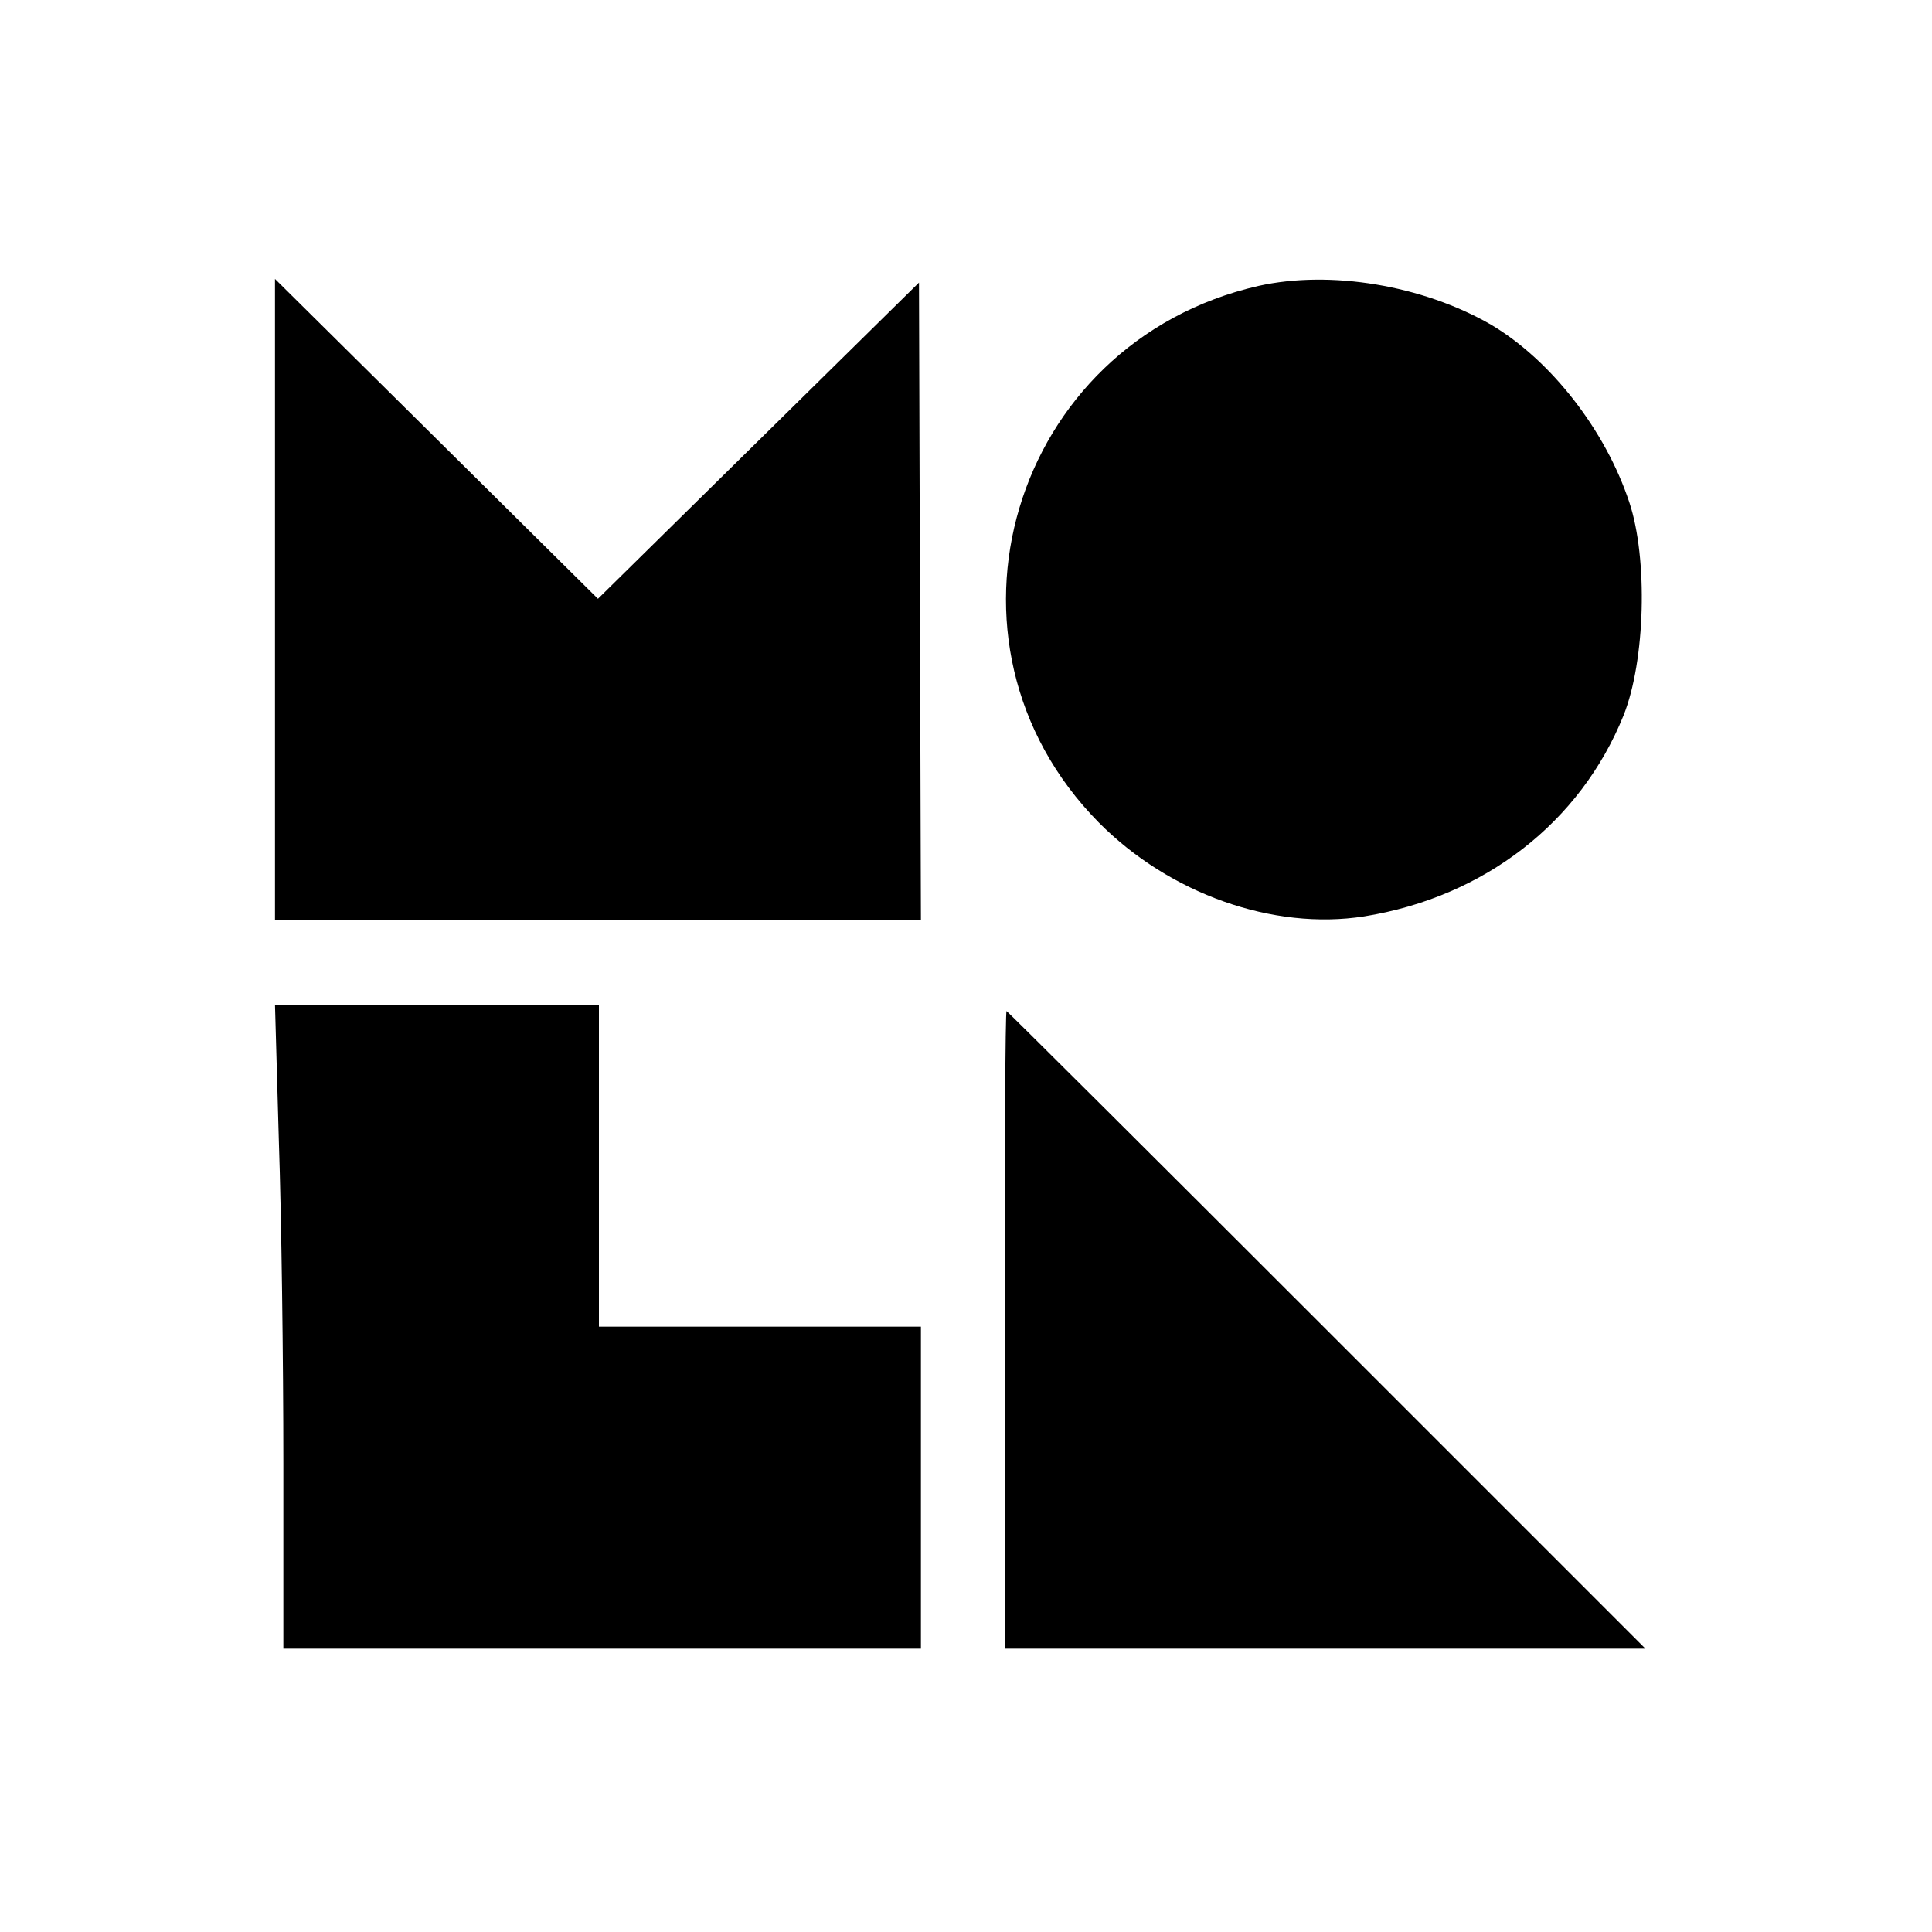 <?xml version="1.0" encoding="utf-8"?>
<!-- Generator: Adobe Illustrator 23.0.4, SVG Export Plug-In . SVG Version: 6.00 Build 0)  -->
<svg version="1.1" id="Layer_1" xmlns="http://www.w3.org/2000/svg" xmlns:xlink="http://www.w3.org/1999/xlink" x="0px" y="0px"
	 viewBox="0 0 300 300" style="enable-background:new 0 0 300 300;" xml:space="preserve">
<g transform="translate(0,300) scale(0.1,-0.1)">
	<path d="M1954,2556c-384-88-523-554-248-833c110-111,271-168,412-146c187,30,336,146,403,312c34,85,38,244,9,331
		c-37,112-122,221-215,276C2209,2557,2066,2581,1954,2556z"/>
	<path d="M433,1228c4-116,7-341,7-500V440h495h495v250v250h-250H930v250v250H678H427L433,1228z"/>
	<path d="M1560,935V440h497h498l-495,495c-272,272-496,495-497,495C1561,1430,1560,1207,1560,935z"/>
	<polygon points="427,1571.2 427,2566.9 928.5,2070.2 1427,2561.2 1430,1571.2 	"/>
</g>
</svg>
